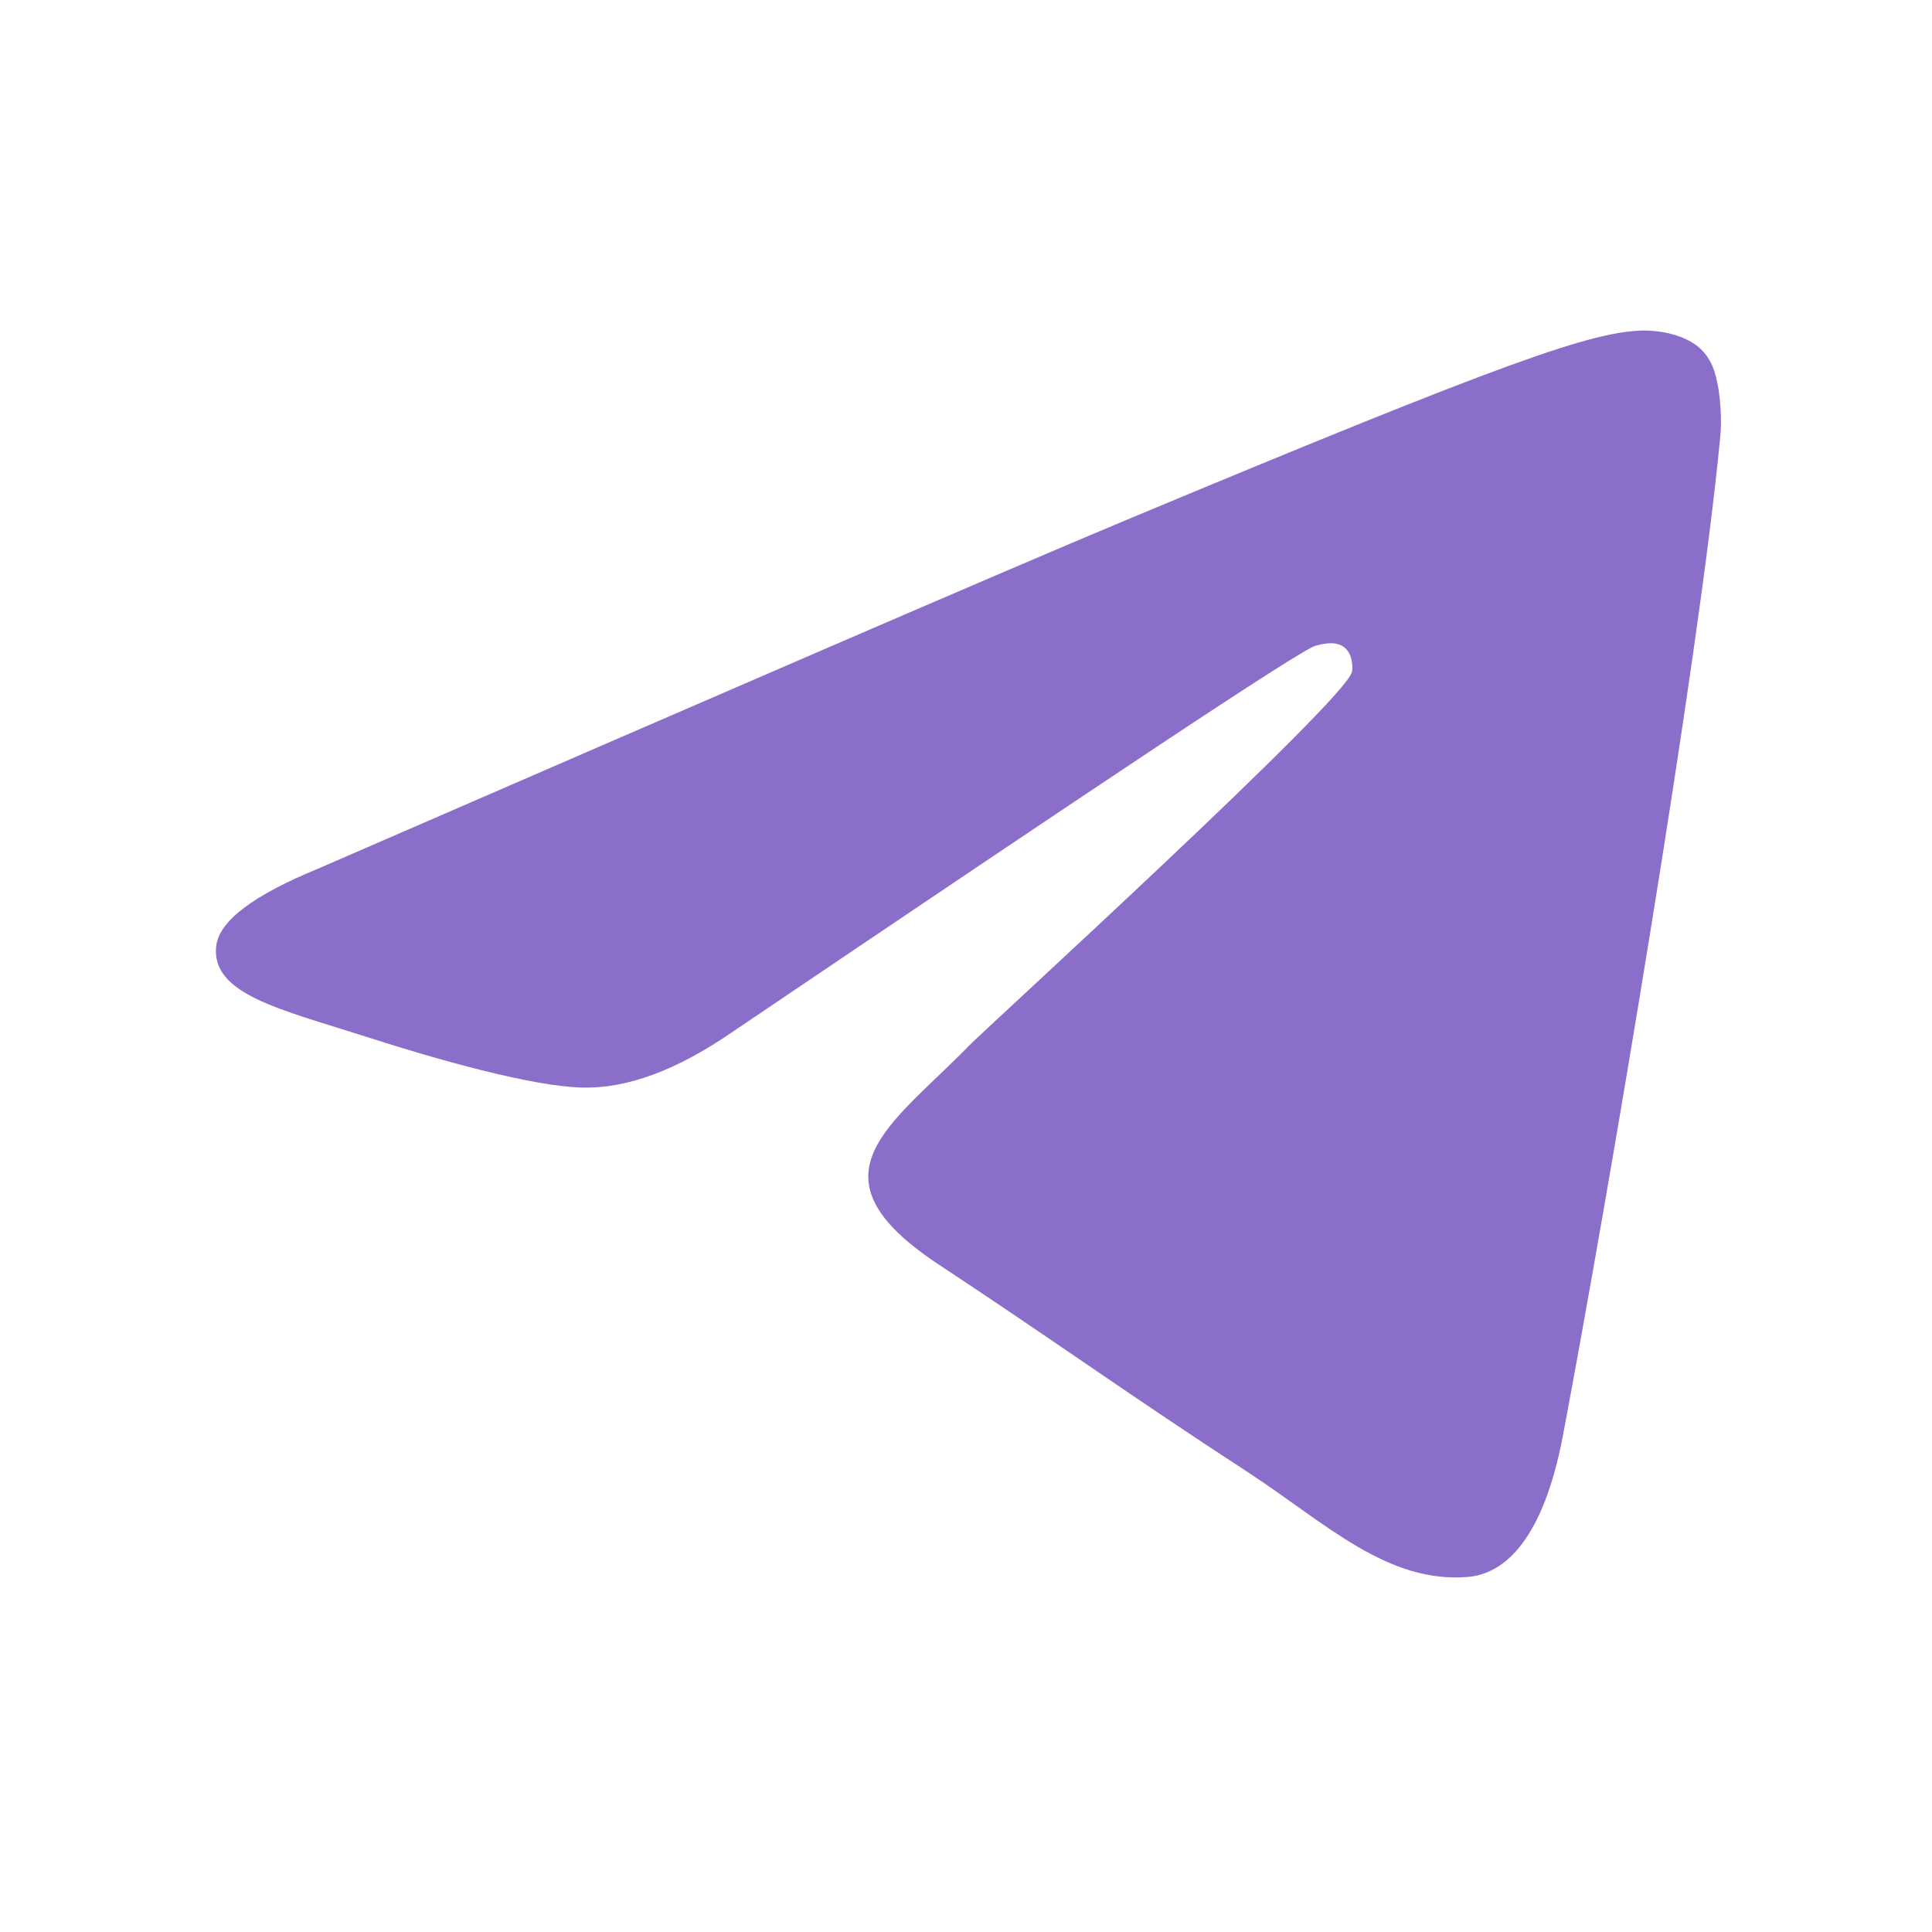 <svg width="64" height="64" viewBox="0 0 64 64" fill="none" xmlns="http://www.w3.org/2000/svg">
<path fill-rule="evenodd" clip-rule="evenodd" d="M10.566 28.763C23.947 22.952 32.854 19.091 37.327 17.218C50.058 11.904 52.734 10.986 54.454 10.948C54.837 10.948 55.678 11.024 56.251 11.483C56.71 11.865 56.825 12.362 56.901 12.745C56.978 13.127 57.054 13.93 56.978 14.542C56.289 21.805 53.307 39.429 51.778 47.534C51.128 50.975 49.867 52.122 48.643 52.237C45.967 52.466 43.941 50.478 41.38 48.796C37.327 46.158 35.072 44.514 31.134 41.914C26.584 38.932 29.528 37.289 32.128 34.612C32.816 33.924 44.553 23.22 44.782 22.264C44.82 22.149 44.82 21.691 44.553 21.461C44.285 21.232 43.903 21.308 43.597 21.385C43.176 21.461 36.754 25.743 24.252 34.192C22.417 35.454 20.773 36.065 19.282 36.027C17.639 35.989 14.504 35.109 12.133 34.345C9.266 33.427 6.972 32.93 7.163 31.325C7.278 30.484 8.425 29.642 10.566 28.763Z" fill="#8B6DCA"/>
</svg>

